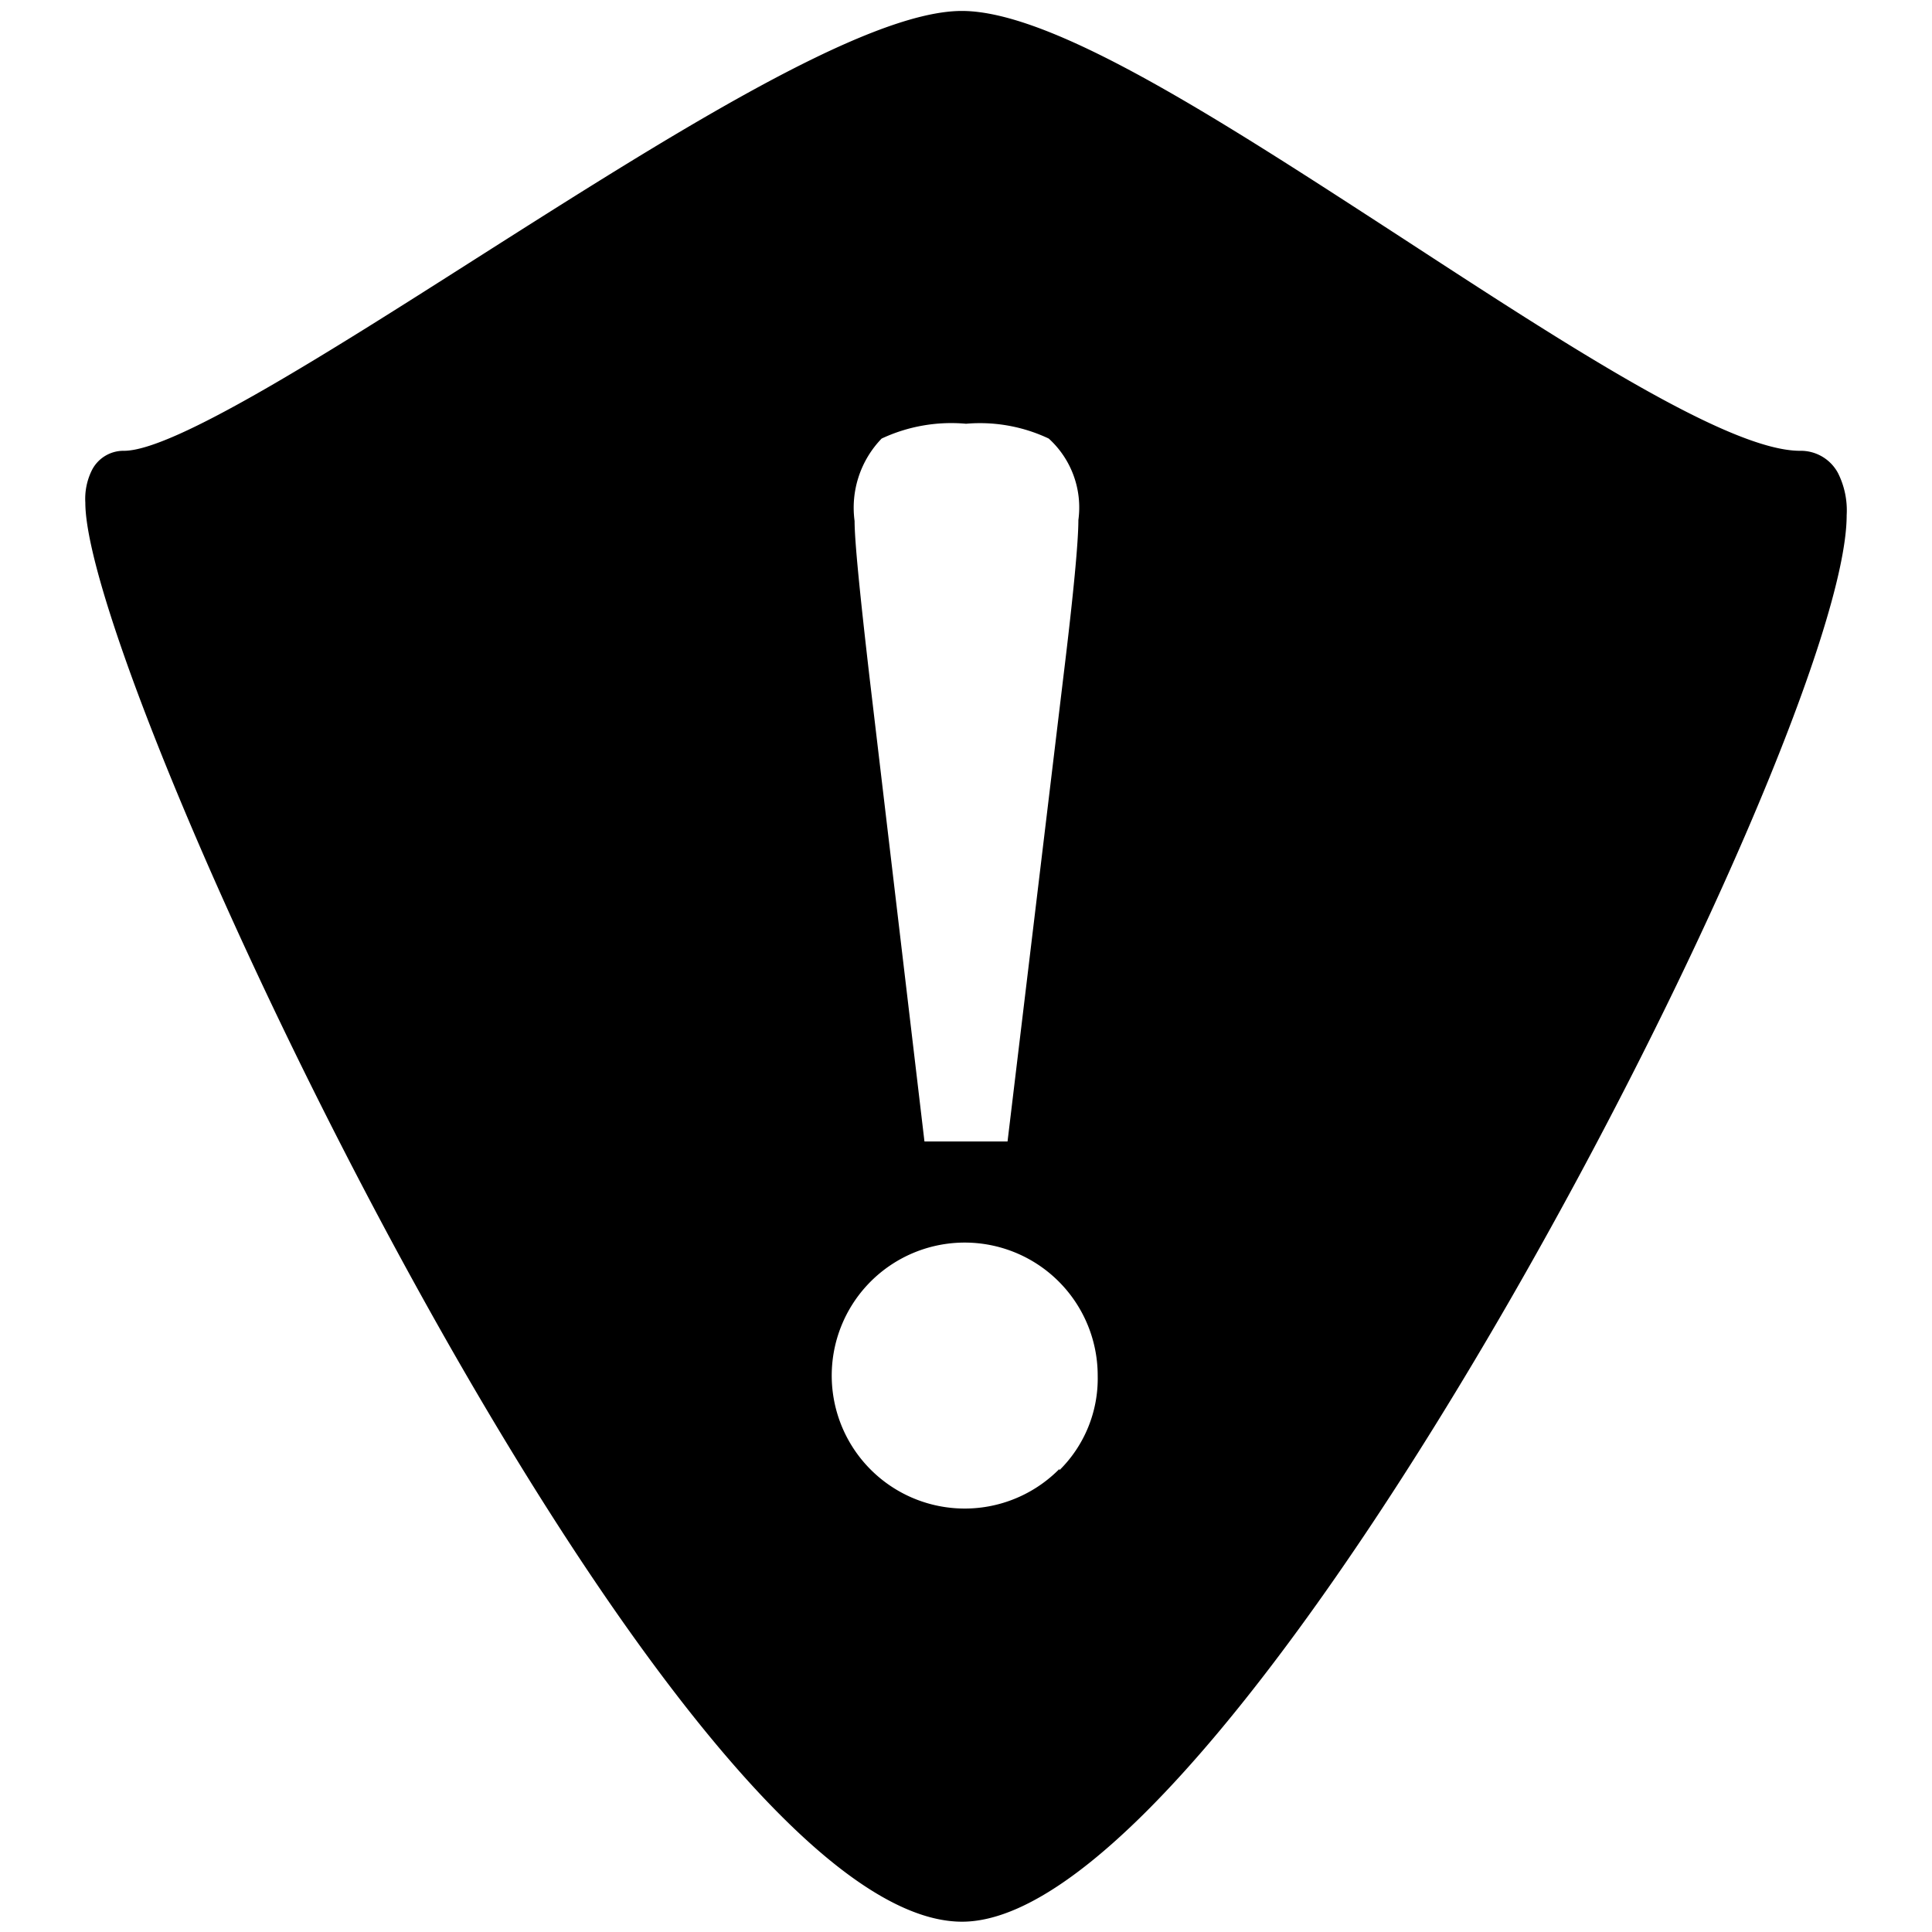 <svg xmlns="http://www.w3.org/2000/svg" viewBox="0 0 60 60"><title>mark-alert</title><g id="mark"><g id="报警-通用"><path d="M57.08,14.69A1.31,1.31,0,0,0,55.9,14c-2.23,0-7.35-3.35-12.31-6.58C38,3.79,32.73.34,29.87.34c-3,0-9.19,3.94-15.18,7.75C10.12,11,5.39,14,3.85,14a1.1,1.1,0,0,0-1,.61,2,2,0,0,0-.2,1c0,5.72,18.09,44.07,27.23,44.07C38.49,59.67,57.35,23,57.35,16A2.58,2.58,0,0,0,57.08,14.69Zm-29.7-1.07A5.1,5.1,0,0,1,30,13.16a5,5,0,0,1,2.57.46,2.89,2.89,0,0,1,.92,2.53c0,.67-.15,2.28-.46,4.82L31.29,35.45H28.71L27,21c-.3-2.6-.46-4.21-.46-4.82A3.09,3.09,0,0,1,27.38,13.62Zm5.52,32a4.13,4.13,0,1,1,1.19-2.9A4,4,0,0,1,32.9,45.66Z"/></g></g></svg>